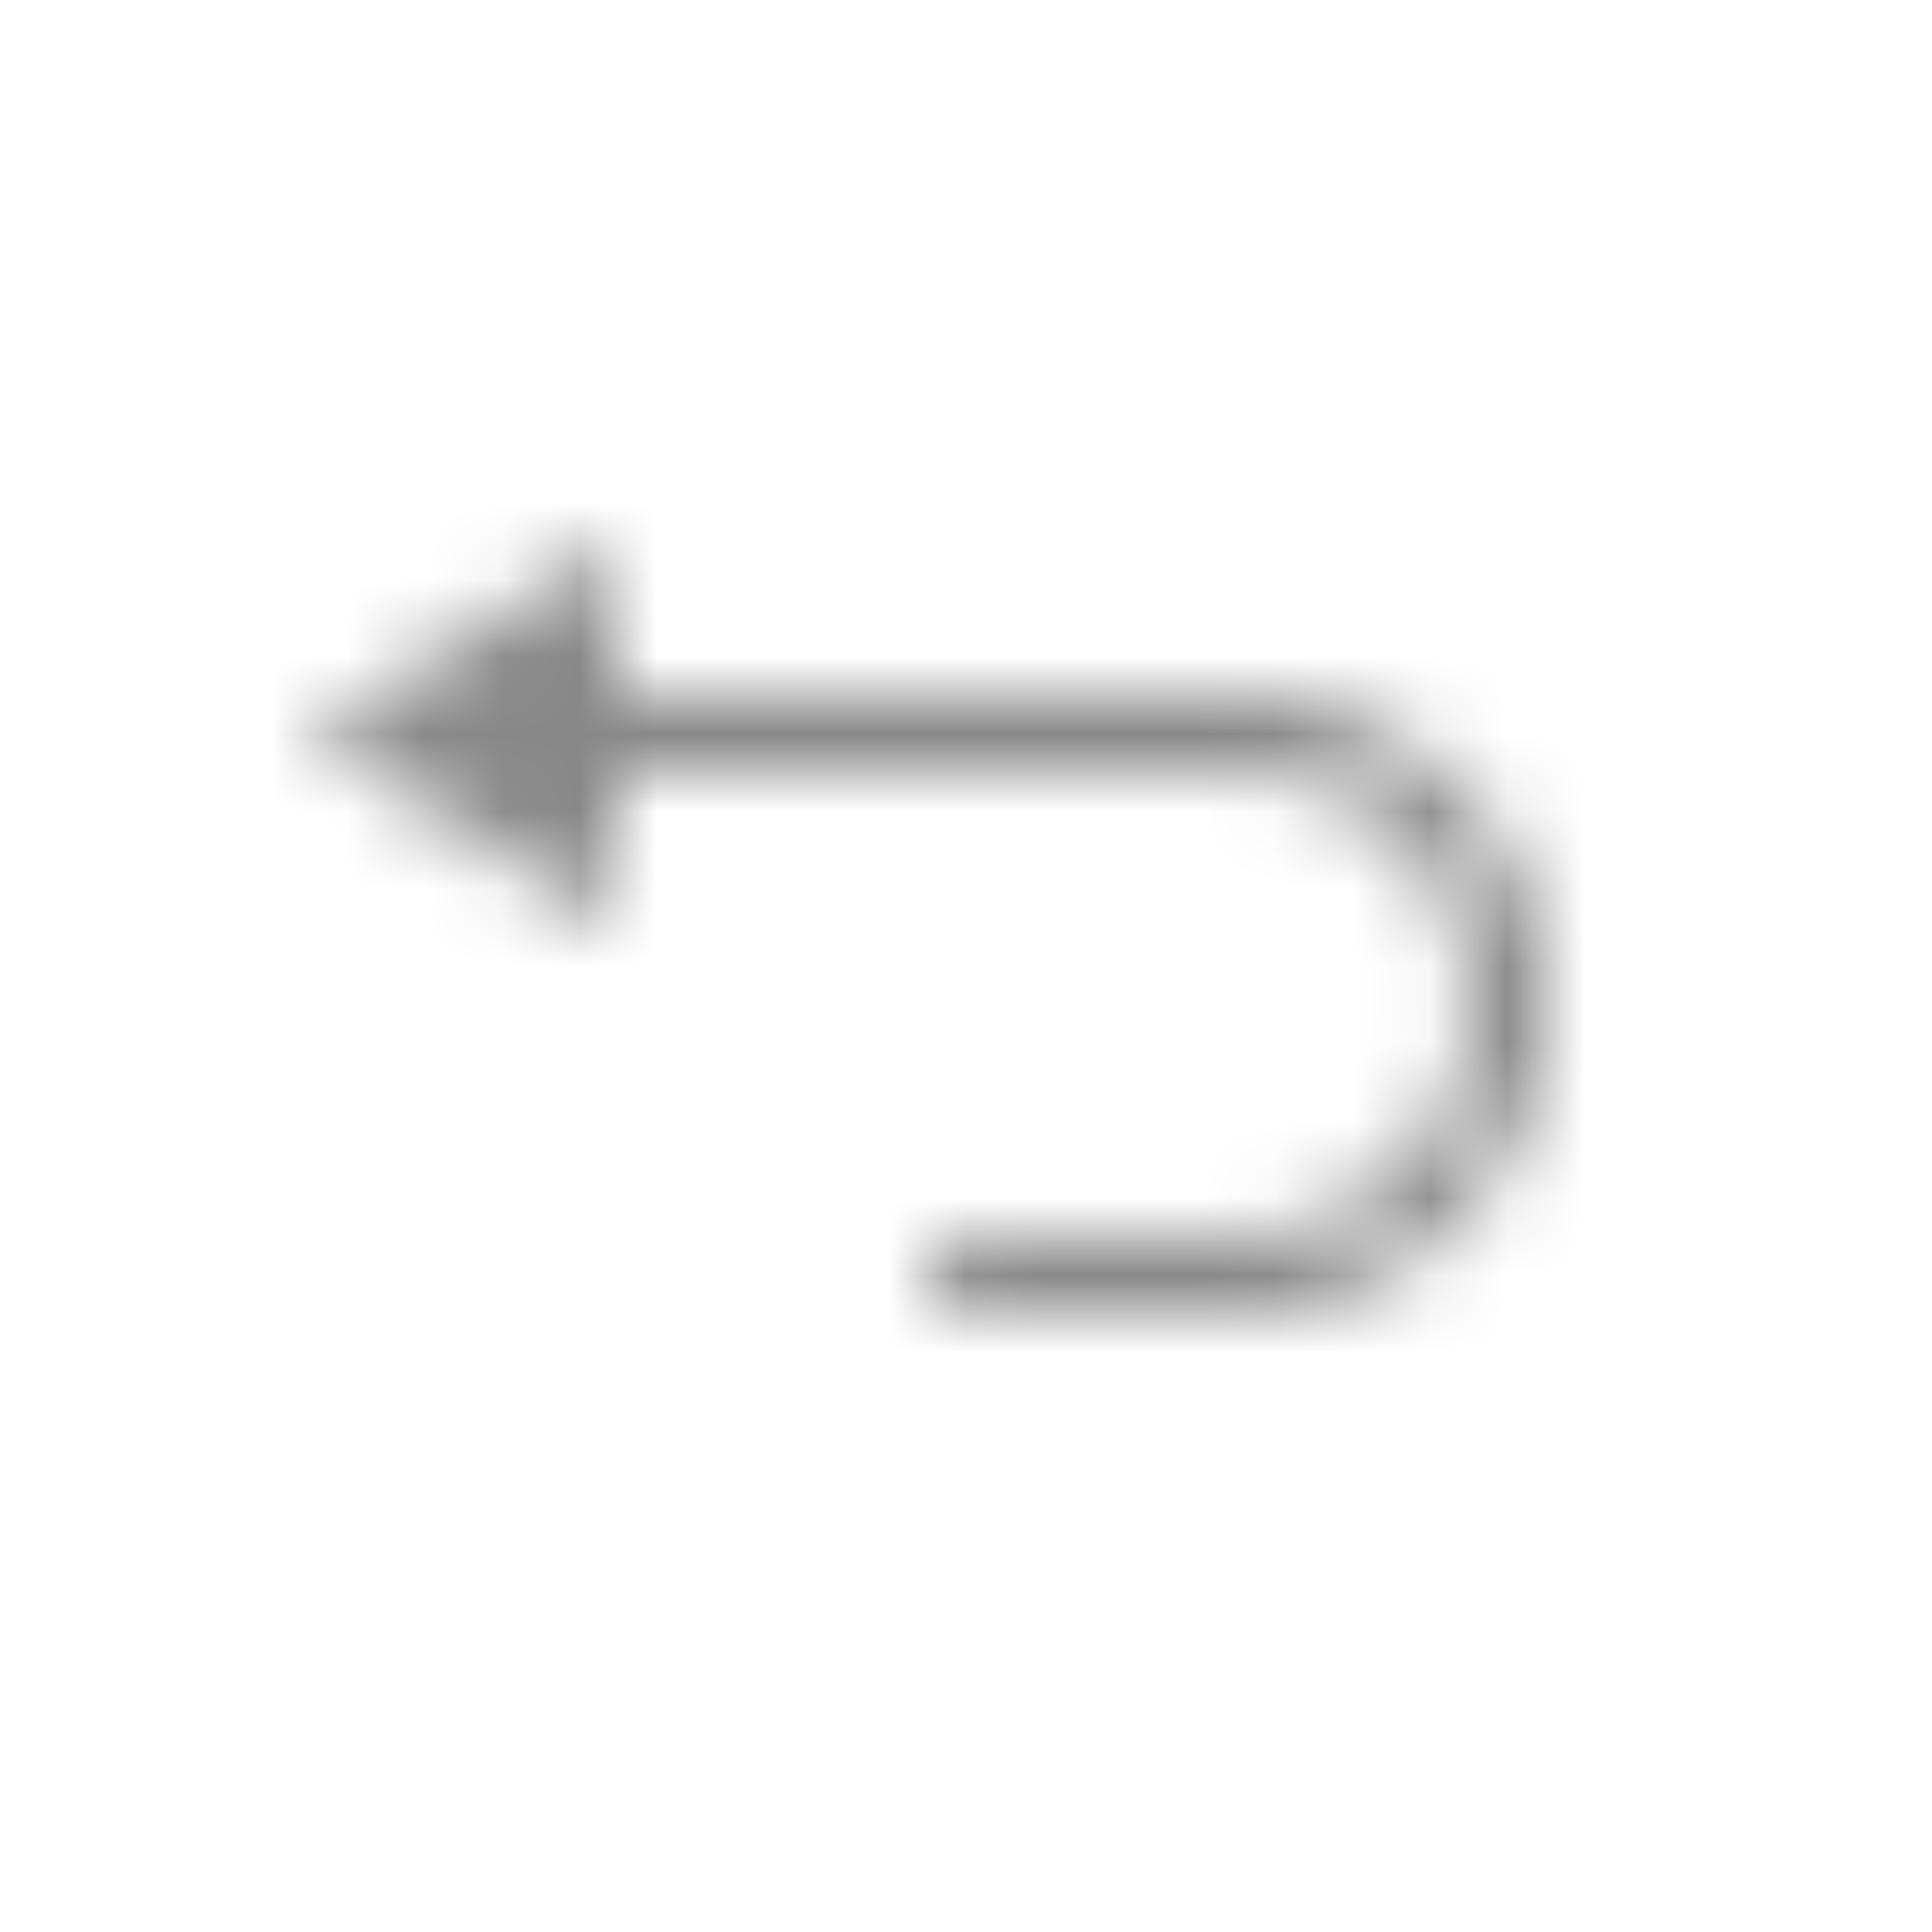 <svg xmlns="http://www.w3.org/2000/svg" xmlns:xlink="http://www.w3.org/1999/xlink" width="25" height="25" viewBox="0 0 25 25">
    <defs>
        <path id="a" d="M8 9V7L4 9.5 8 12v-2h7.994A3.005 3.005 0 0 1 19 13c0 1.657-1.349 3-3.006 3h-3.483s-.511-.02-.511.49.51.51.51.51h3.488C18.208 17 20 15.21 20 13c0-2.205-1.792-4-4.002-4H8z"/>
    </defs>
    <g fill="none" fill-rule="evenodd">
        <mask id="b" fill="#fff">
            <use xlink:href="#a"/>
        </mask>
        <g fill="#888" mask="url(#b)">
            <path d="M0 0h25v25H0z"/>
        </g>
    </g>
</svg>
